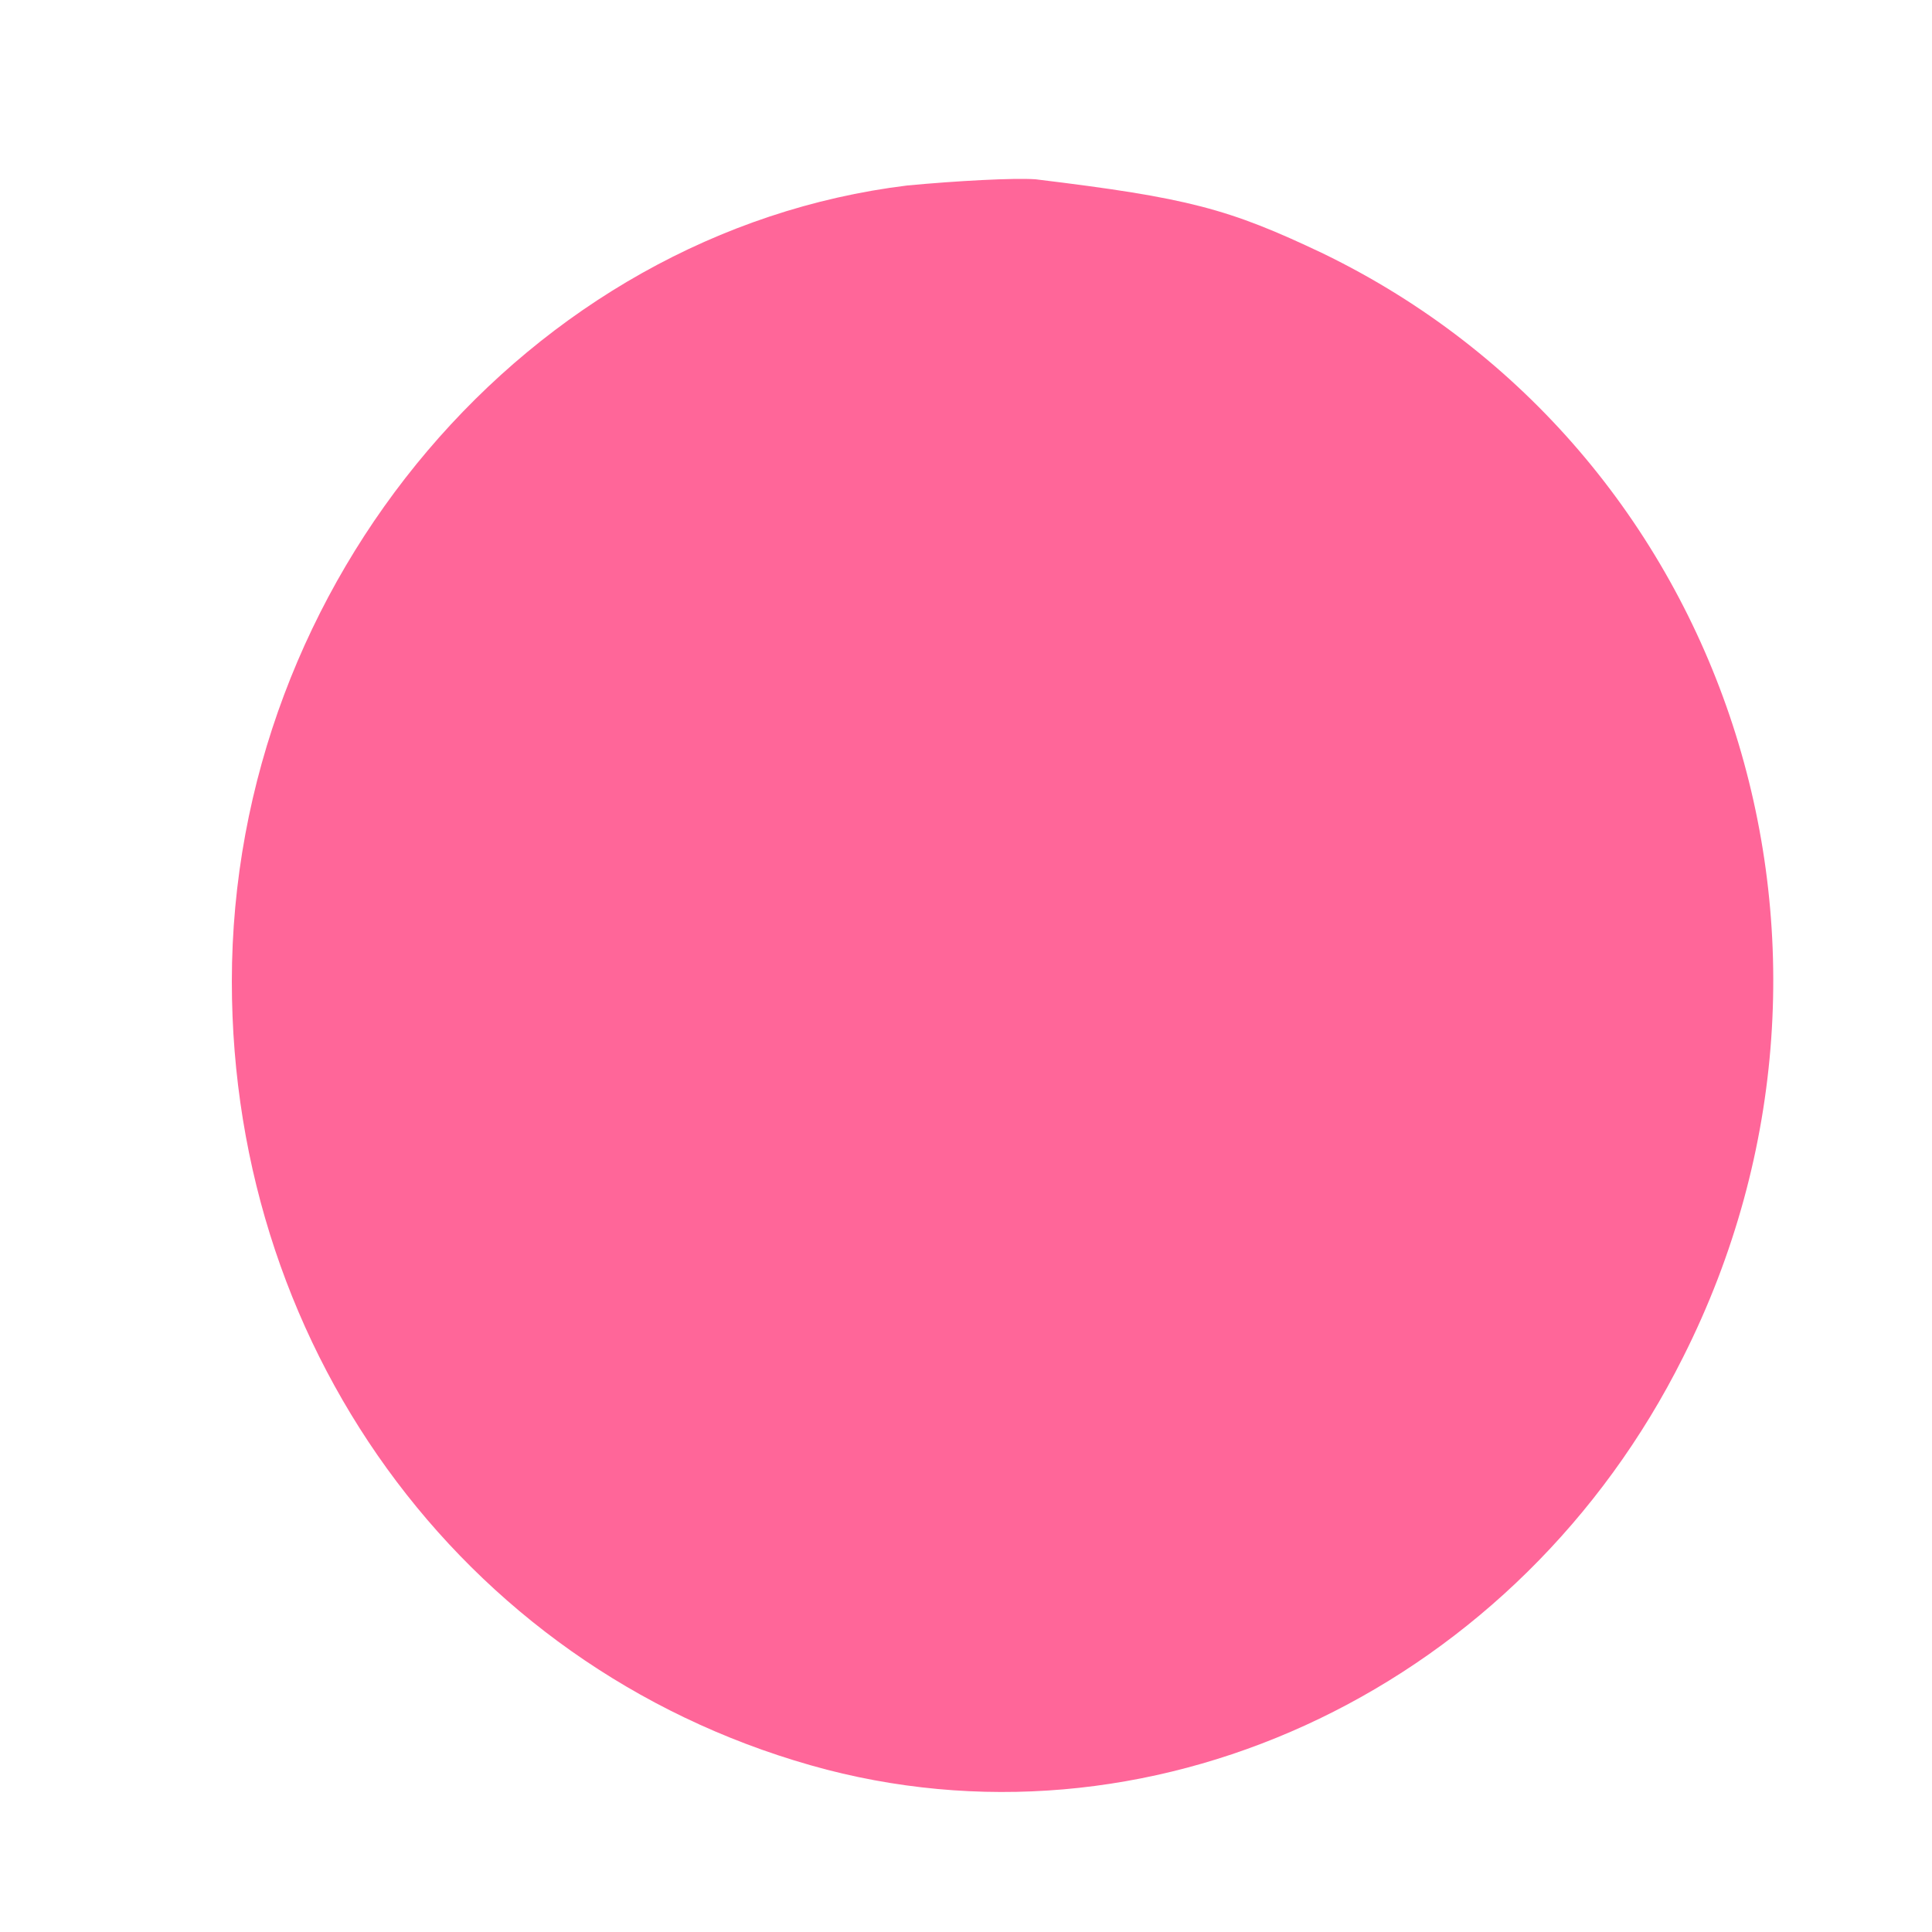 <!DOCTYPE svg PUBLIC "-//W3C//DTD SVG 20010904//EN" "http://www.w3.org/TR/2001/REC-SVG-20010904/DTD/svg10.dtd">
<svg xmlns="http://www.w3.org/2000/svg" version="1.0" width="313.0pt" height="313.0pt" viewBox="0 0 125 125" preserveAspectRatio="xMidYMid meet">
<g transform="translate(0,125) scale(0.1,-0.1)" fill="#FF6699" stroke="none">
<path d="M587 1130 c-245 -30 -437 -256 -437 -515 0 -243 156 -450 385 -510 217 -56 448 55 554 267 134 266 29 587 -233 714 -61 29 -87 36 -186 48 -14 1 -51 -1 -83 -4z"/>
</g>
</svg>
